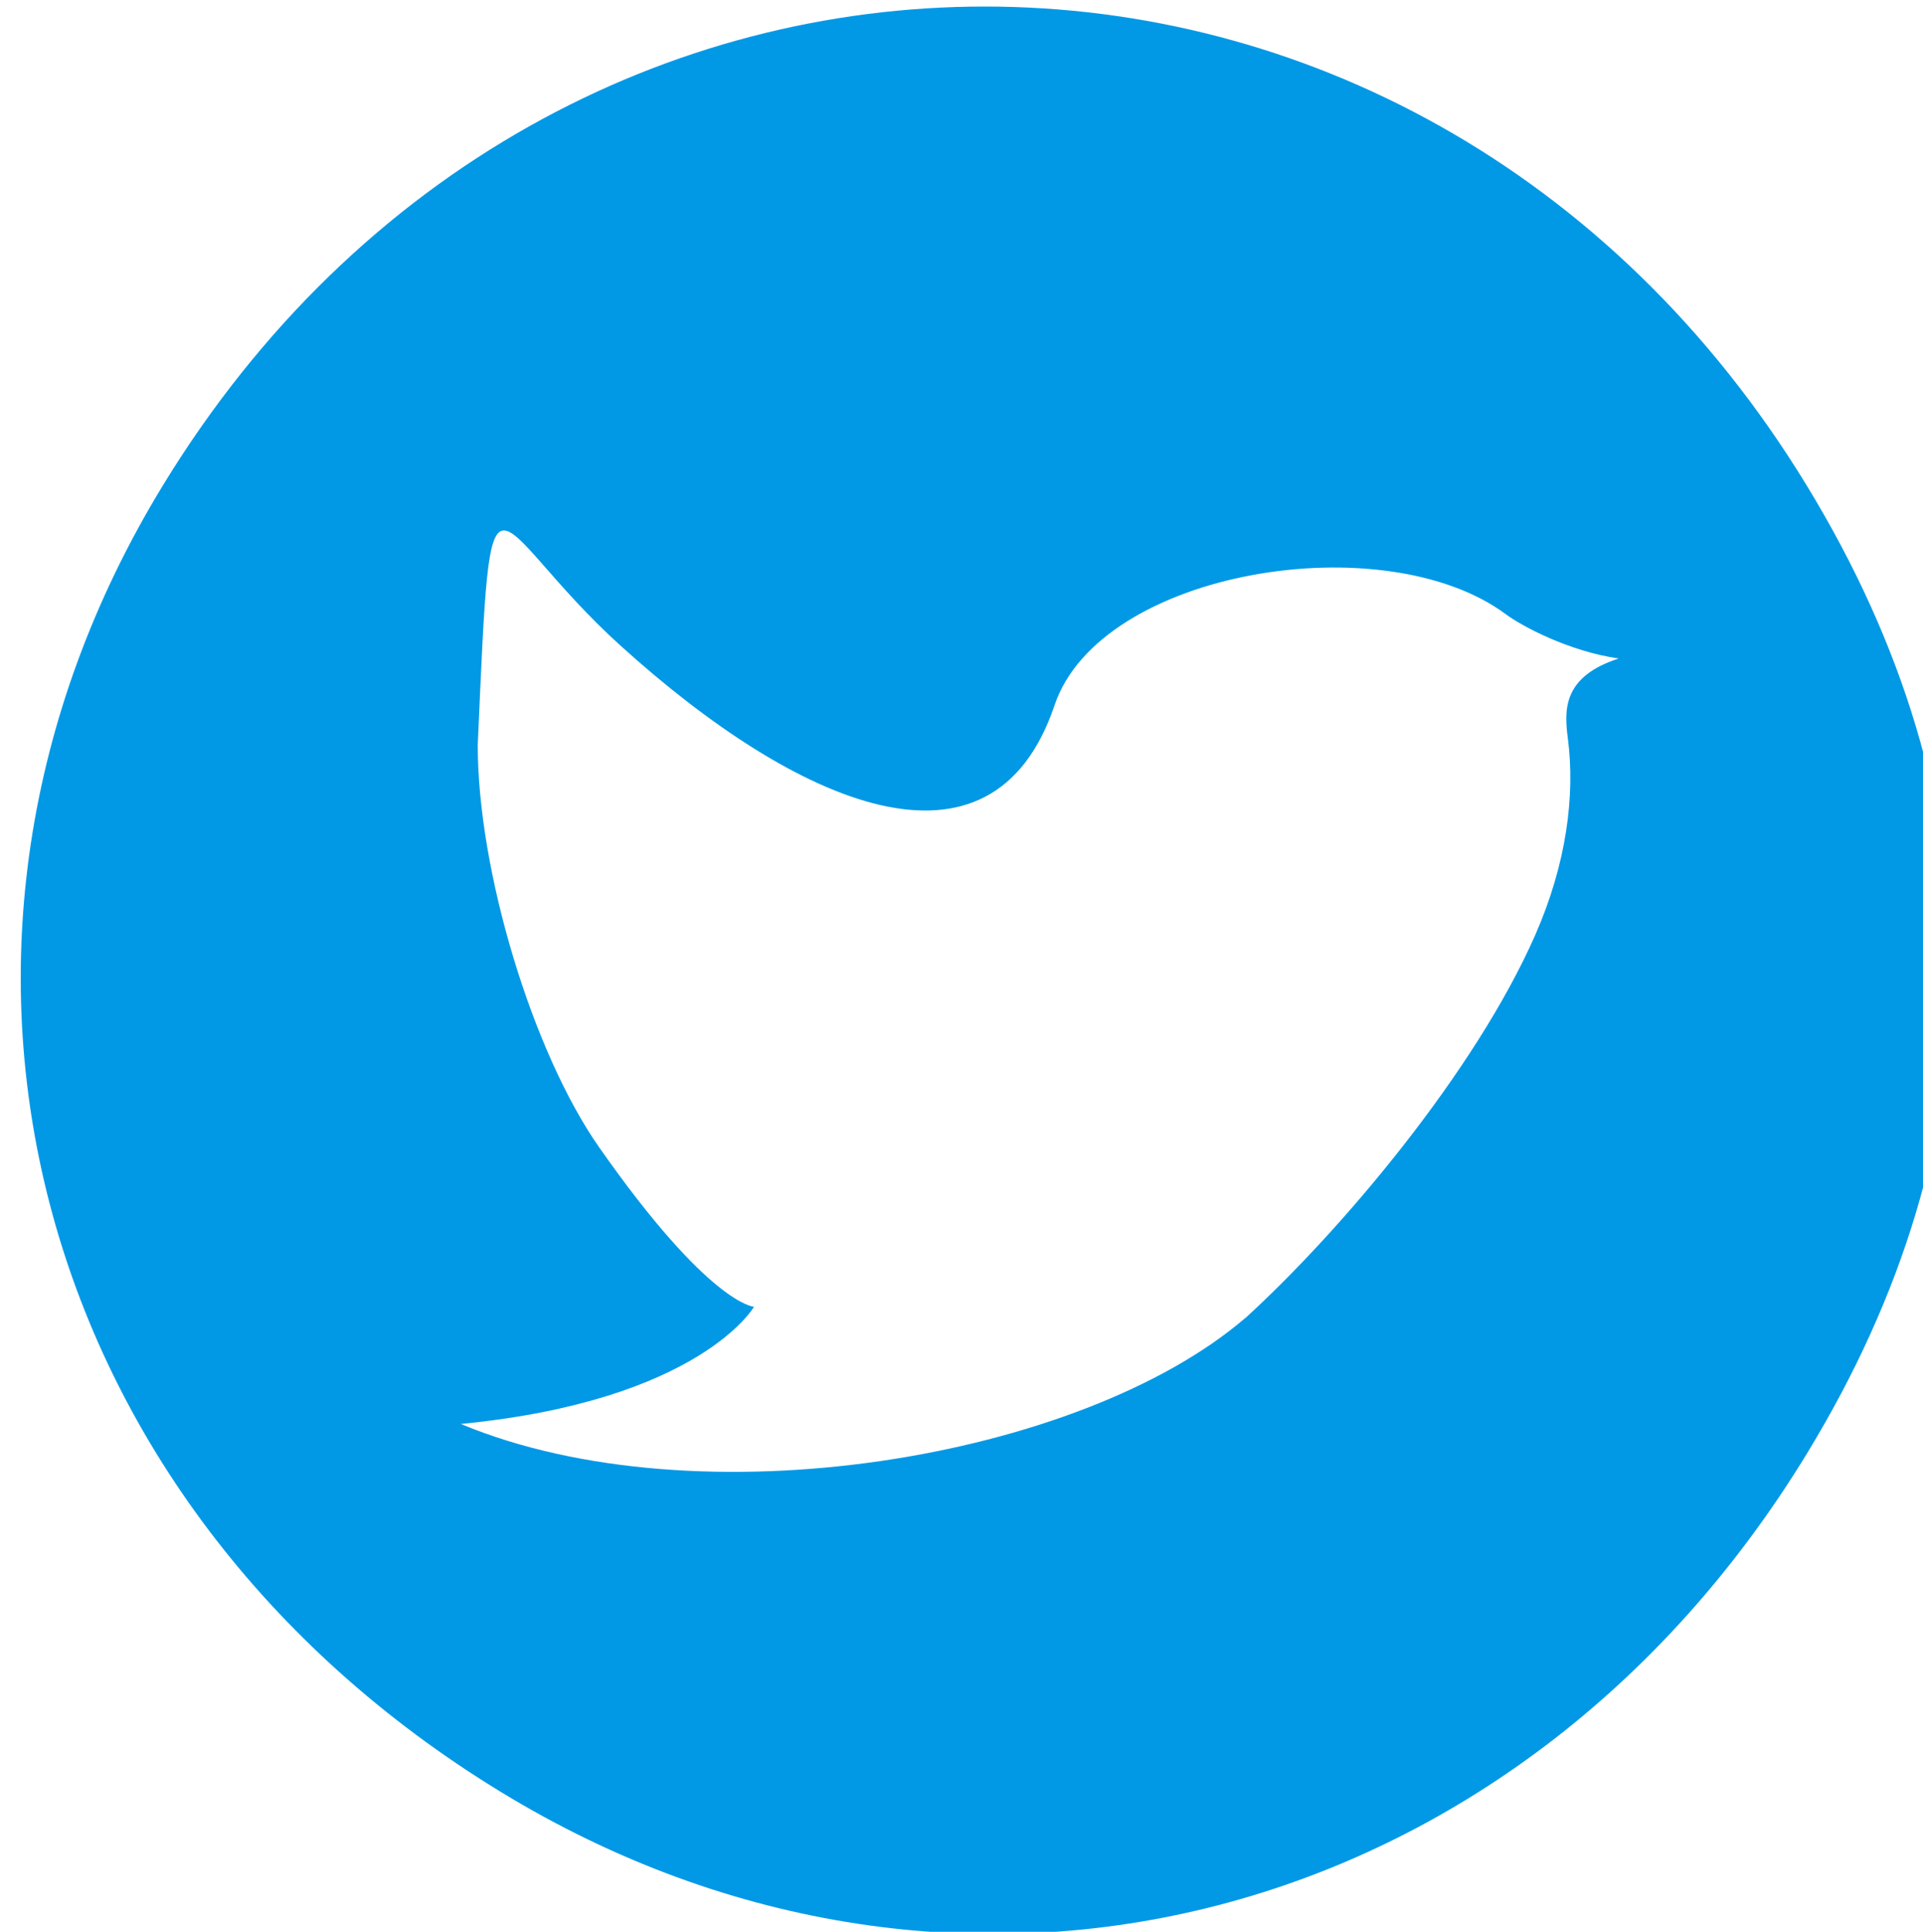 <?xml version="1.0" encoding="UTF-8" standalone="no"?>
<svg
   xmlns:dc="http://purl.org/dc/elements/1.1/"
   xmlns:cc="http://creativecommons.org/ns#"
   xmlns:rdf="http://www.w3.org/1999/02/22-rdf-syntax-ns#"
   xmlns:svg="http://www.w3.org/2000/svg"
   xmlns="http://www.w3.org/2000/svg"
   viewBox="0 0 24.654 24.76"
   height="24.76"
   width="24.654"
   version="1.1"
   id="svg2">
  <defs
     id="defs6" />
  <path
     id="path3338"
     d="m -21.849,-46.483 c -2.033,0.083 -4.033,0.663 -5.76,1.801 -3.87,2.551 -5.496,5.675 -5.496,10.555 0,4.88 1.626,8.002 5.496,10.553 1.613,1.063 4.509,1.934 6.434,1.934 3.982,0 8.756,-2.771 10.646,-6.178 1.648,-2.969 1.648,-9.65 0,-12.619 -2.219,-3.999 -6.848,-6.227 -11.32,-6.045 z m 3.41,4.125 c 0.073,0 0.123,0.041 0.152,0.121 0.007,0.015 0.07,0.326 0.188,0.934 0.125,0.601 0.188,0.912 0.188,0.934 0,0.088 -0.067,0.14 -0.199,0.154 -0.359,0.037 -0.713,0.07 -1.064,0.1 -0.417,0.059 -0.737,0.205 -0.957,0.439 -0.359,0.388 -0.537,1.373 -0.537,2.955 0.242,0 0.623,0.007 1.143,0.021 0.52,0.015 0.912,0.021 1.176,0.021 0.176,0 0.264,0.065 0.264,0.197 0,0.205 0.007,0.514 0.021,0.924 0.015,0.403 0.021,0.703 0.021,0.9 0,0.139 -0.072,0.209 -0.219,0.209 -0.256,0 -0.646,-0.011 -1.166,-0.033 -0.52,-0.029 -0.903,-0.043 -1.152,-0.043 l 0,3.285 c 0,0.513 0.018,1.288 0.055,2.328 0.037,1.04 0.055,1.817 0.055,2.33 0,0.198 -0.072,0.295 -0.219,0.295 l -2.012,0 c -0.19,0 -0.285,-0.113 -0.285,-0.34 l 0,-7.559 c 0,-0.198 -0.223,-0.292 -0.67,-0.285 -0.483,0.007 -0.74,-0.011 -0.77,-0.055 -0.022,-0.022 -0.033,-0.157 -0.033,-0.406 0,-0.161 -0.007,-0.4 -0.021,-0.715 -0.015,-0.322 -0.021,-0.563 -0.021,-0.725 0,-0.154 0.464,-0.257 1.395,-0.309 -0.022,-0.469 -0.033,-0.85 -0.033,-1.143 0,-1.296 0.232,-2.245 0.693,-2.846 0.41,-0.542 1.01,-0.966 1.801,-1.273 0.71,-0.278 1.447,-0.418 2.209,-0.418 z"
     style="fill:#0199e6;fill-opacity:1" />
  <path
     id="path3338-8-3"
     d="m 6.424,22.969 c -6.07,-3.701 -7.925,-10.861 -4.339,-16.742 4.994,-8.191 16.087,-8.191 21.081,0 2.482,4.071 2.482,8.332 0,12.403 -3.701,6.07 -10.861,7.925 -16.742,4.339 z m 9.542,-6.075 c 1.247,-1.139 2.952,-3.169 3.718,-4.913 0.402,-0.916 0.511,-1.792 0.417,-2.515 -0.047,-0.361 -0.072,-0.792 0.652,-1.026 -0.638,-0.091 -1.244,-0.416 -1.447,-0.567 -1.56,-1.158 -5.202,-0.566 -5.786,1.166 -0.803,2.381 -3.301,1.285 -5.566,-0.765 -1.732,-1.568 -1.649,-2.791 -1.829,1.277 0,1.613 0.701,3.933 1.557,5.155 1.416,2.022 1.985,2.043 1.985,2.043 0,0 -0.692,1.203 -3.759,1.502 3.047,1.269 7.95,0.451 10.057,-1.358 z"
     style="fill:#0199e6;fill-opacity:1" />
  <path
     id="path3338-8-31"
     d="m -46.866,-45.636 c -4.022,0 -8.044,2.047 -10.541,6.143 -3.586,5.881 -1.73,13.041 4.34,16.742 3.863,2.356 7.771,2.491 11.795,0.41 6.337,-3.277 8.608,-11.149 4.947,-17.152 -2.497,-4.095 -6.519,-6.143 -10.541,-6.143 z m -5.432,4.49 c 0.41,0 0.762,0.128 1.055,0.385 0.3,0.256 0.451,0.585 0.451,0.988 0,0.901 -0.502,1.352 -1.506,1.352 -1.018,0 -1.527,-0.451 -1.527,-1.352 0,-0.403 0.158,-0.736 0.473,-1 0.293,-0.249 0.645,-0.373 1.055,-0.373 z m 9.898,3.758 c 1.377,0 2.319,0.399 2.824,1.197 0.374,0.586 0.561,1.535 0.561,2.846 0,0.227 -0.007,0.574 -0.021,1.043 -0.007,0.469 -0.012,0.82 -0.012,1.055 0,0.491 0.007,1.223 0.021,2.197 0.015,0.974 0.021,1.707 0.021,2.197 0,0.161 -0.072,0.242 -0.219,0.242 -0.242,0 -0.604,-0.004 -1.088,-0.012 -0.476,-0.007 -0.834,-0.01 -1.076,-0.01 -0.132,0 -0.197,-0.106 -0.197,-0.318 0,-0.359 0.009,-0.906 0.031,-1.639 0.022,-0.732 0.033,-1.28 0.033,-1.646 0,-0.293 -0.002,-0.73 -0.01,-1.309 -0.007,-0.586 -0.012,-1.025 -0.012,-1.318 0,-0.835 -0.122,-1.423 -0.363,-1.768 -0.293,-0.41 -0.834,-0.615 -1.625,-0.615 -0.366,0 -0.875,0.205 -1.527,0.615 -0.688,0.432 -1.033,0.815 -1.033,1.152 l 0,6.592 c 0,0.183 -0.07,0.275 -0.209,0.275 -0.234,0 -0.586,-0.004 -1.055,-0.012 -0.469,-0.007 -0.82,-0.01 -1.055,-0.01 -0.154,0 -0.23,-0.085 -0.23,-0.254 0,-0.579 0.009,-1.446 0.023,-2.604 0.022,-1.157 0.031,-2.029 0.031,-2.615 0,-1.56 -0.165,-2.998 -0.494,-4.316 -0.022,-0.066 -0.033,-0.113 -0.033,-0.143 0,-0.073 0.049,-0.125 0.145,-0.154 0.051,-0.007 0.468,-0.073 1.252,-0.197 0.791,-0.132 1.204,-0.199 1.24,-0.199 0.044,0 0.073,0.059 0.088,0.176 0.037,0.454 0.122,0.914 0.254,1.375 0.381,-0.3 0.881,-0.674 1.504,-1.121 0.769,-0.469 1.513,-0.703 2.23,-0.703 z m -11.129,0.385 c 0.132,0 0.334,0.018 0.605,0.055 0.278,0.037 0.486,0.055 0.625,0.055 0.139,0 0.344,-0.018 0.615,-0.055 0.278,-0.037 0.488,-0.055 0.627,-0.055 0.125,0 0.186,0.07 0.186,0.209 0,0.564 -0.036,1.416 -0.109,2.559 -0.066,1.135 -0.098,1.989 -0.098,2.561 0,0.535 0.009,1.337 0.031,2.406 0.022,1.062 0.033,1.855 0.033,2.383 0,0.154 -0.065,0.23 -0.197,0.23 l -2.143,0 c -0.154,0 -0.23,-0.149 -0.23,-0.449 0,-0.505 0.011,-1.265 0.033,-2.275 0.029,-1.018 0.043,-1.782 0.043,-2.295 0,-0.571 -0.043,-1.428 -0.131,-2.57 -0.081,-1.143 -0.121,-2.001 -0.121,-2.572 0,-0.125 0.077,-0.186 0.23,-0.186 z"
     style="fill:#0199e6;fill-opacity:1" />
</svg>
